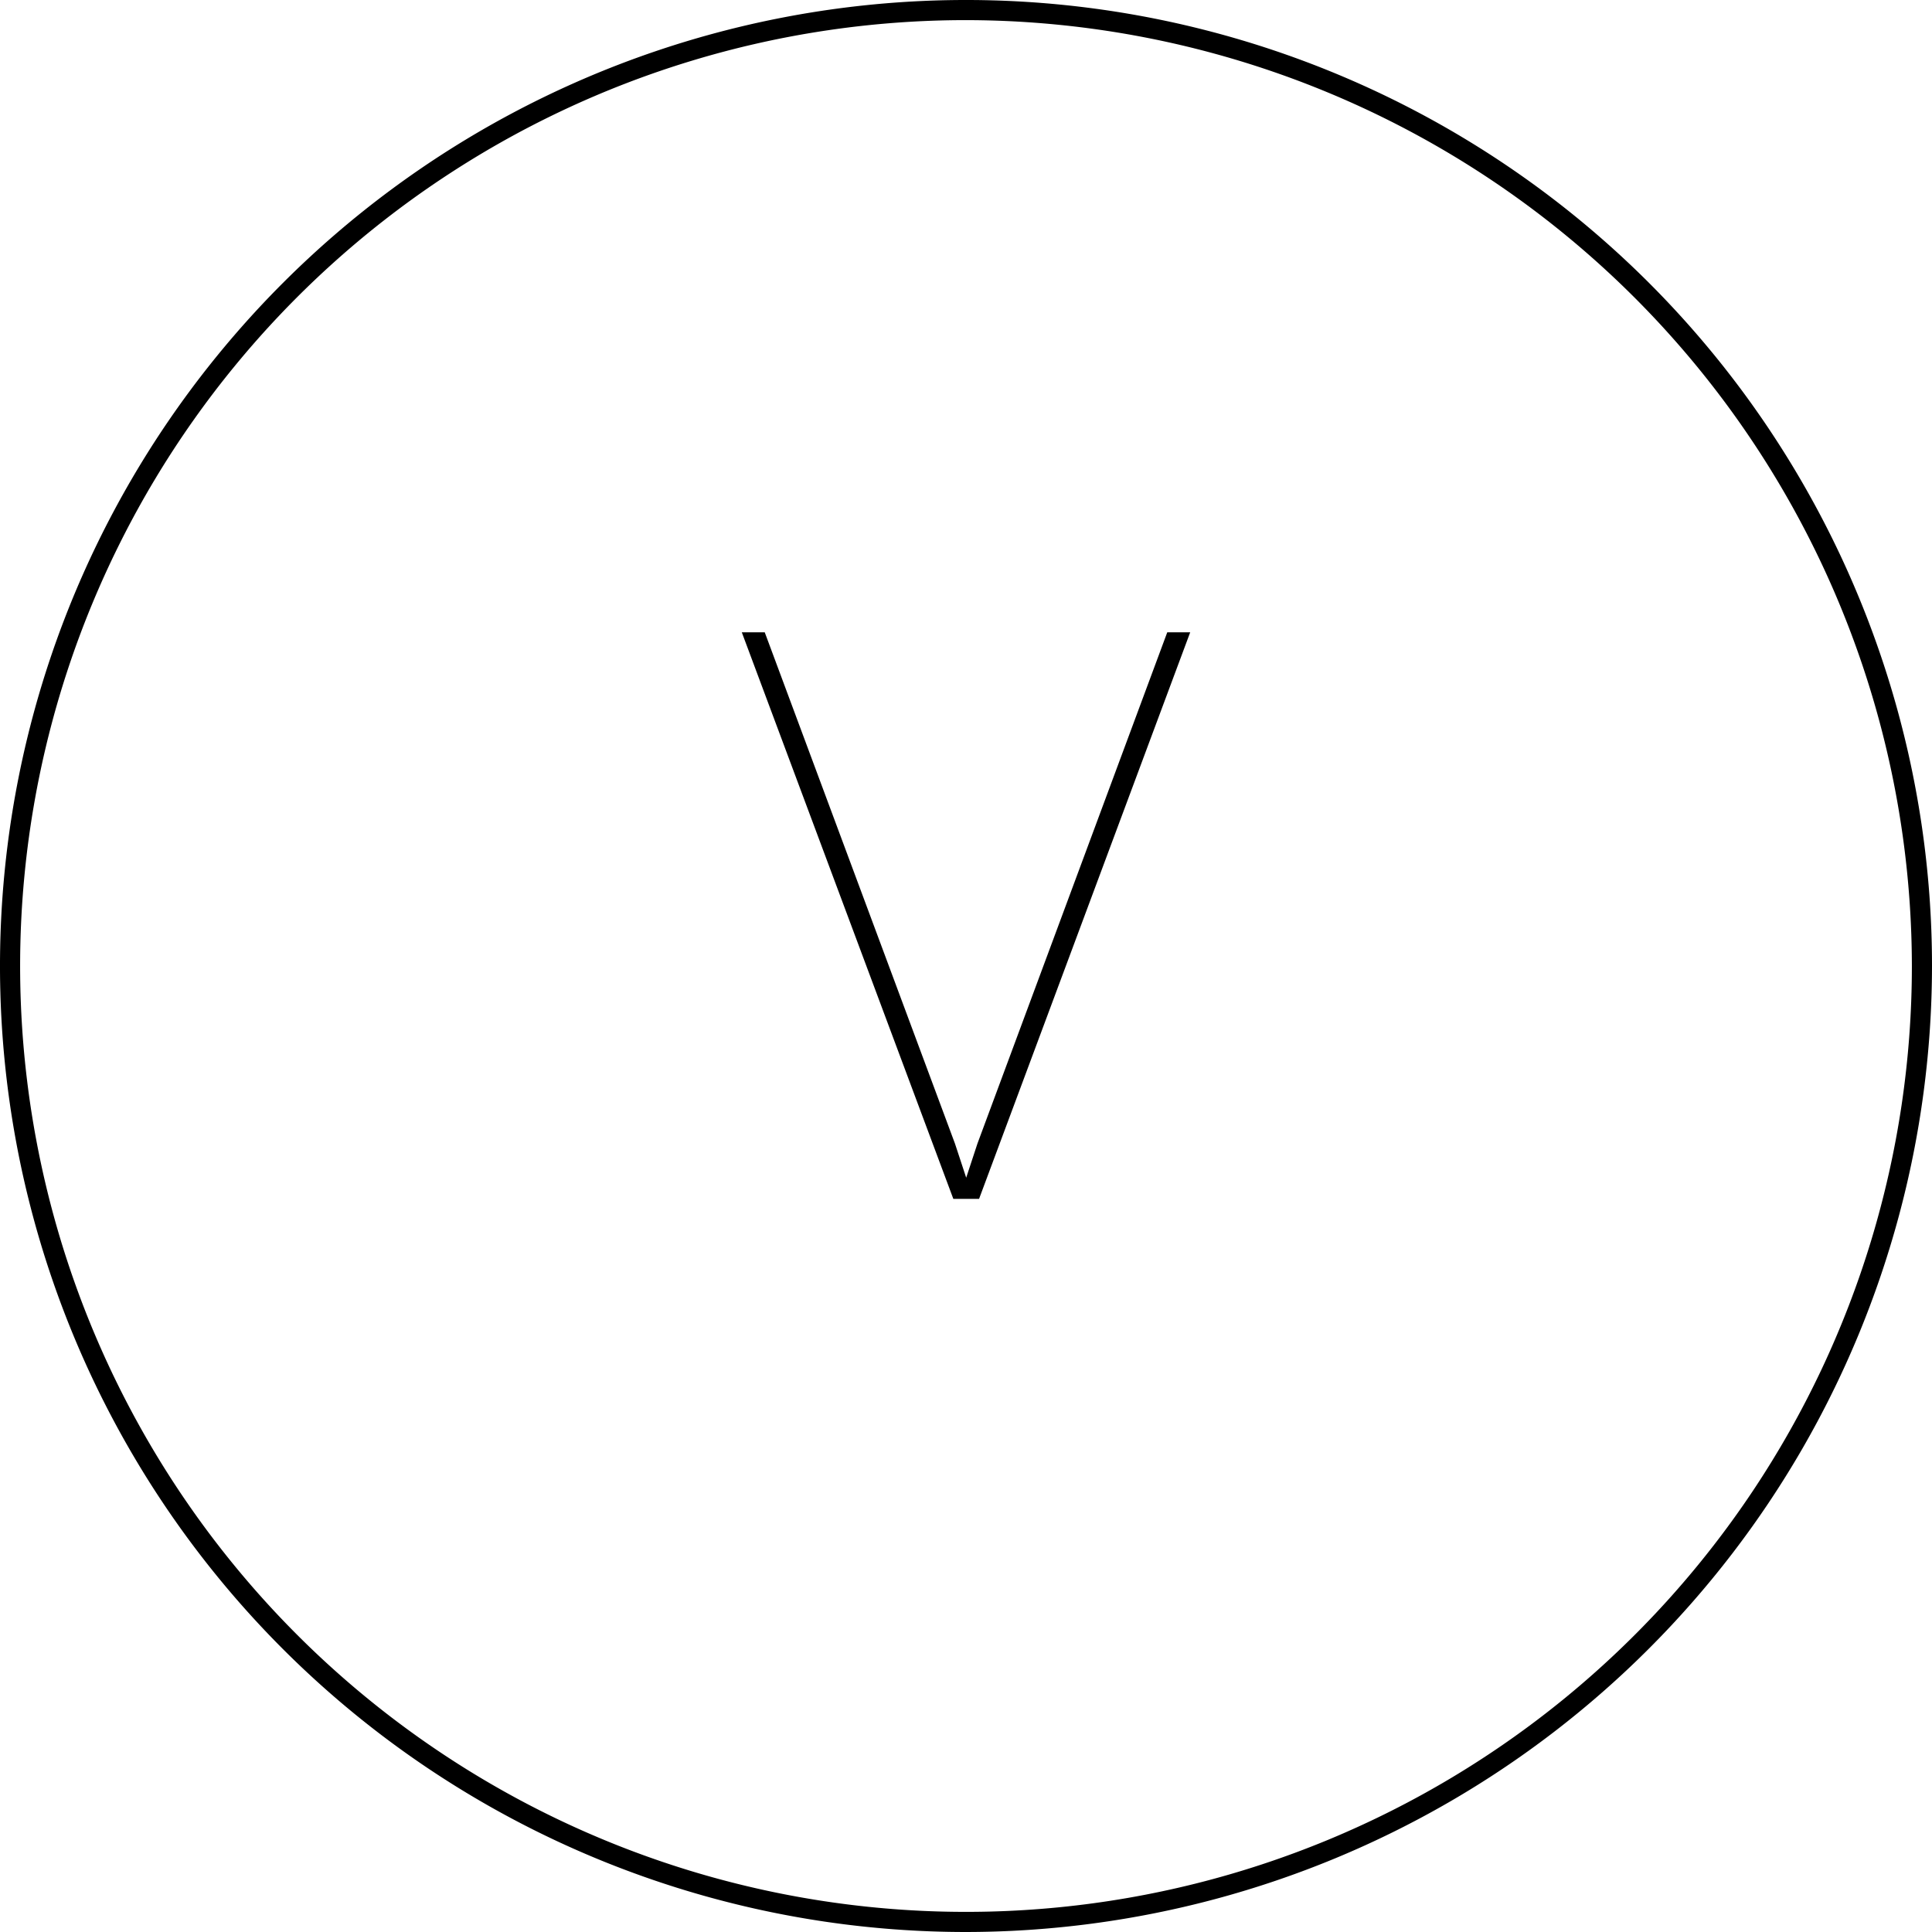 <svg id="Layer_1" data-name="Layer 1" xmlns="http://www.w3.org/2000/svg" viewBox="0 0 96 96"><title>AC-SLD_Icons_Black</title><path d="M48,96A48,48,0,1,1,96,48,48.05,48.05,0,0,1,48,96ZM48,1A47,47,0,1,0,95,48,47.06,47.06,0,0,0,48,1Z"/><path d="M47.45,56.82l.56,1.7.56-1.7L58,31.42h1.14L48.65,59.57H47.37L36.86,31.42H38Z"/></svg>